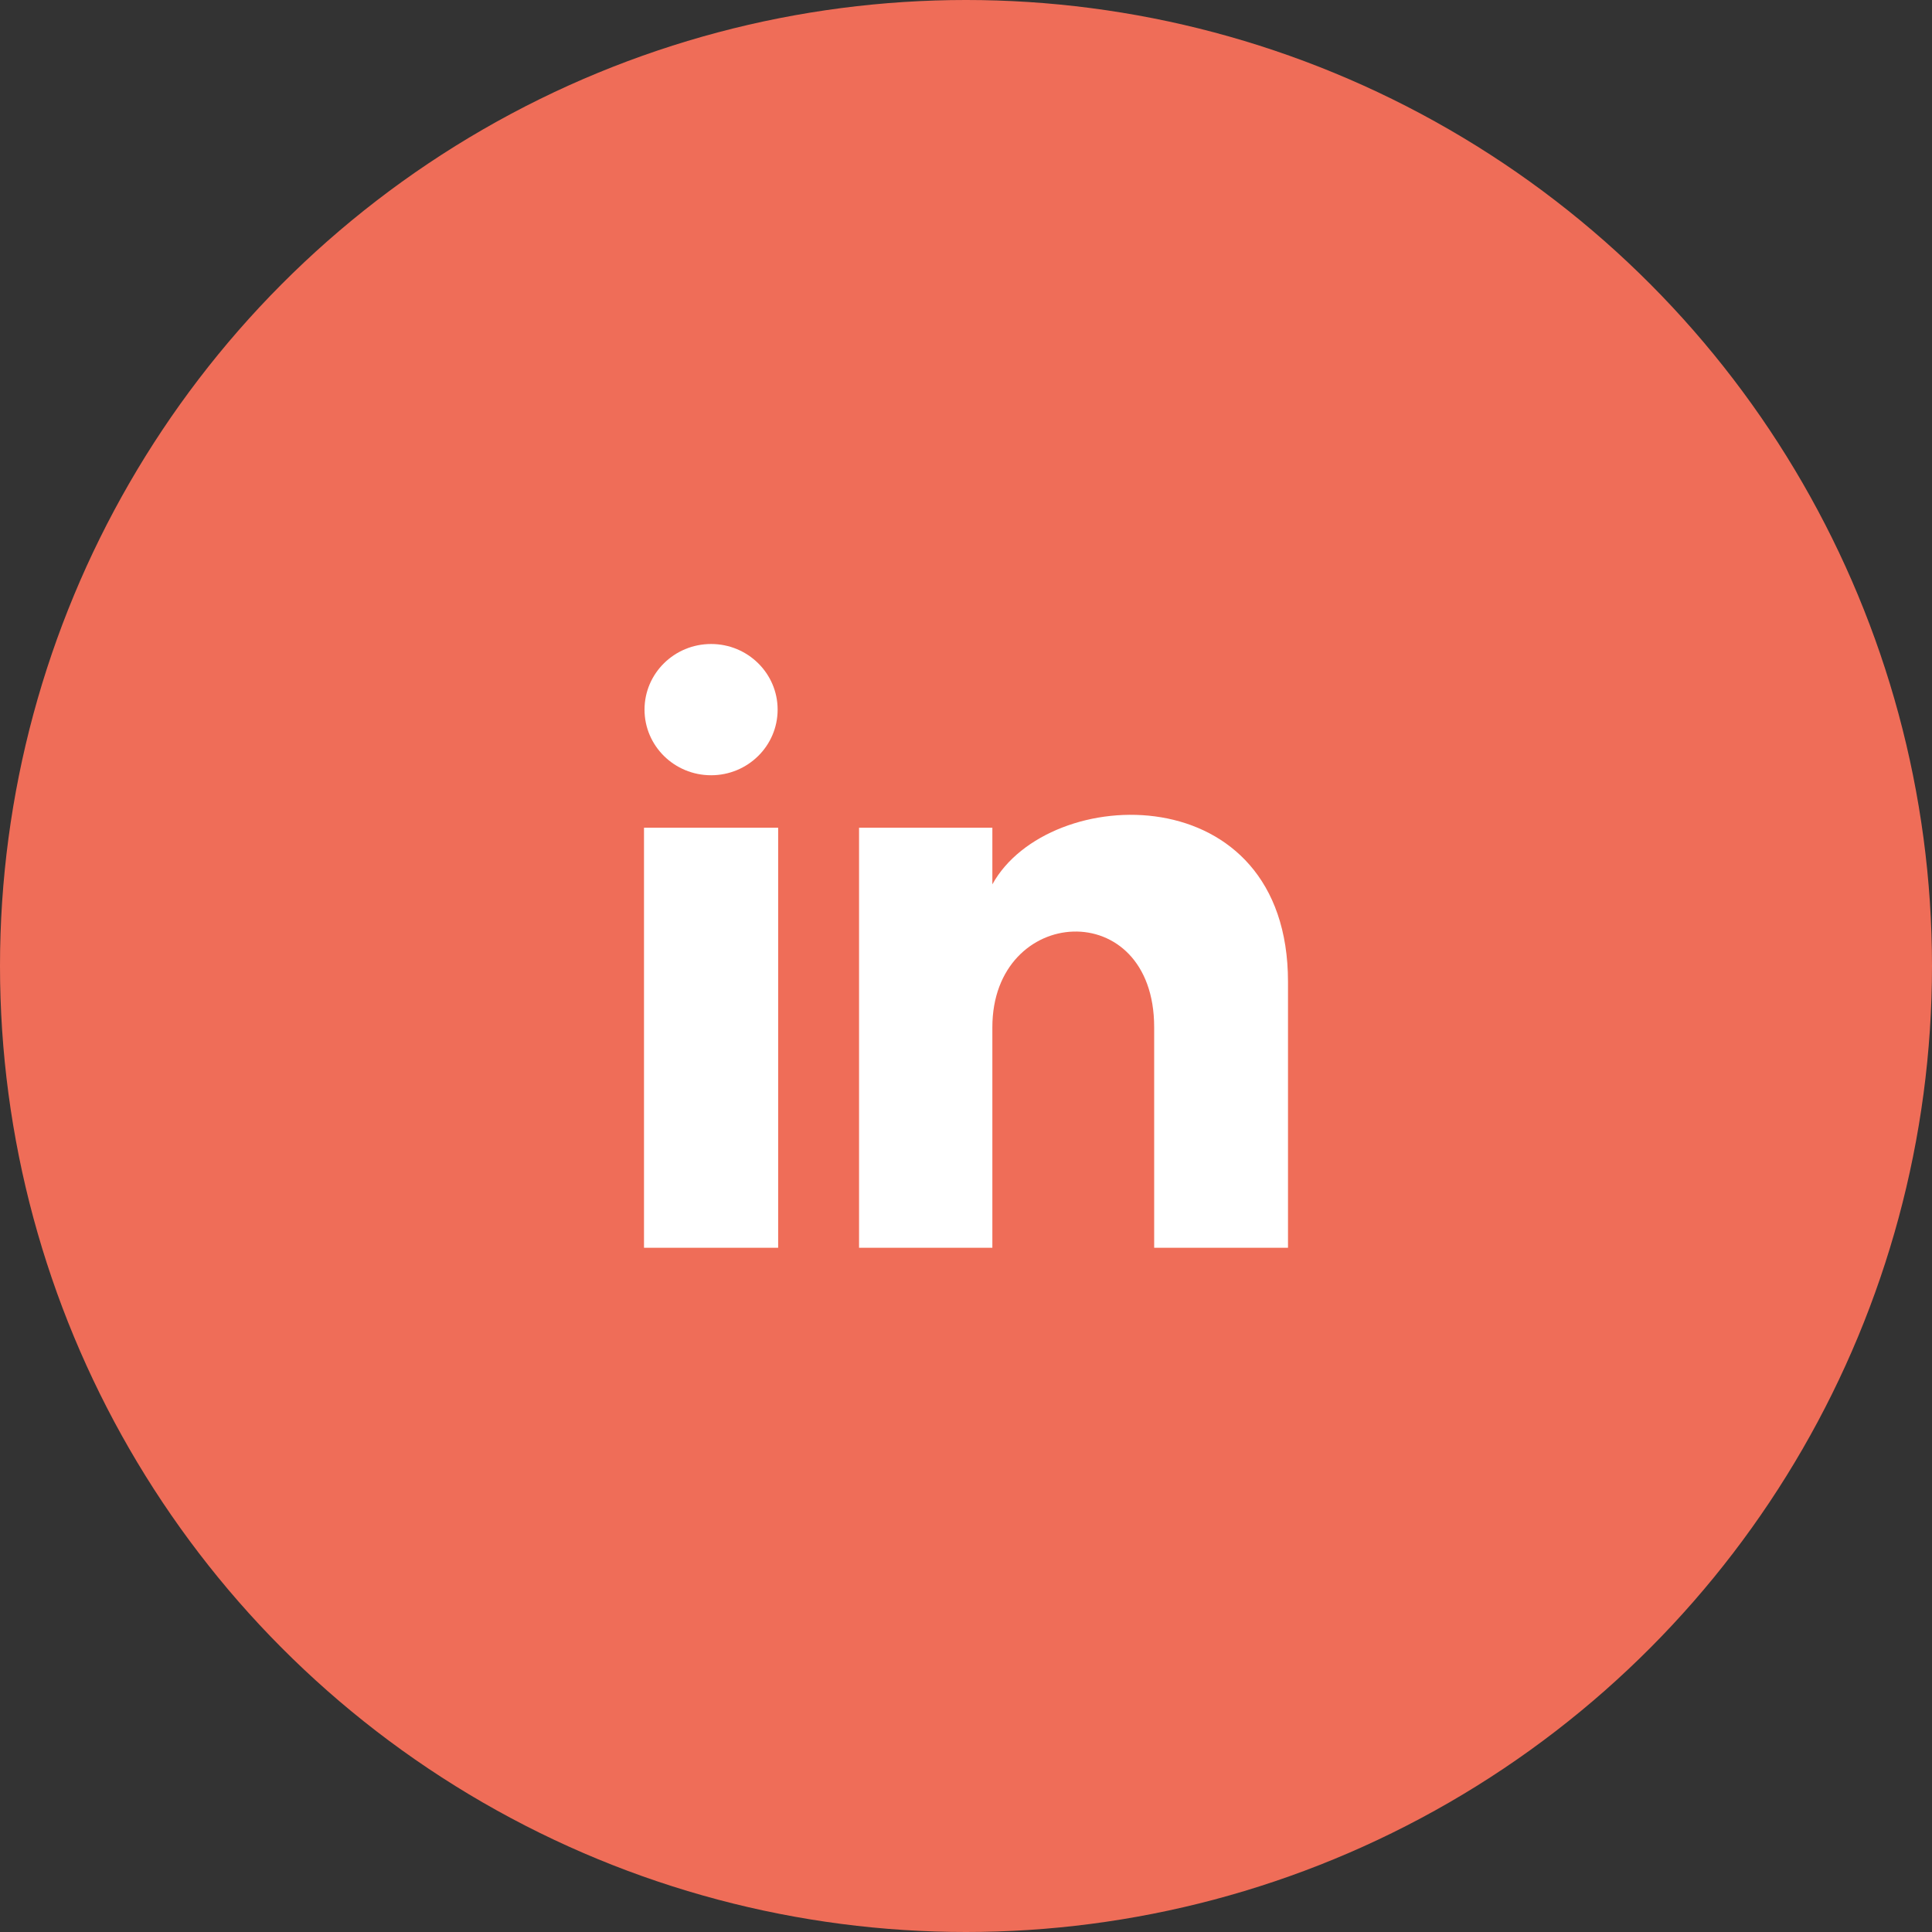 <svg width="48" height="48" viewBox="0 0 48 48" fill="none" xmlns="http://www.w3.org/2000/svg">
<rect x="0" y="0" width="48" height="48" fill="#333333" stroke="none"/>
<circle cx="24" cy="24" r="24" fill="#EF6D58"/>
<path fill-rule="evenodd" clip-rule="evenodd" d="M19.32 17.63C19.32 18.531 18.58 19.261 17.667 19.261C16.753 19.261 16.013 18.531 16.013 17.63C16.013 16.73 16.753 16 17.667 16C18.58 16 19.32 16.73 19.32 17.63ZM16 20.565V31H19.333V20.565H16ZM21.343 20.565H24.655V21.971C26.052 19.441 32 19.254 32 24.393V31H28.675V25.522C28.675 22.228 24.655 22.477 24.655 25.522V31H21.343V20.565Z" fill="white"/>
</svg>
